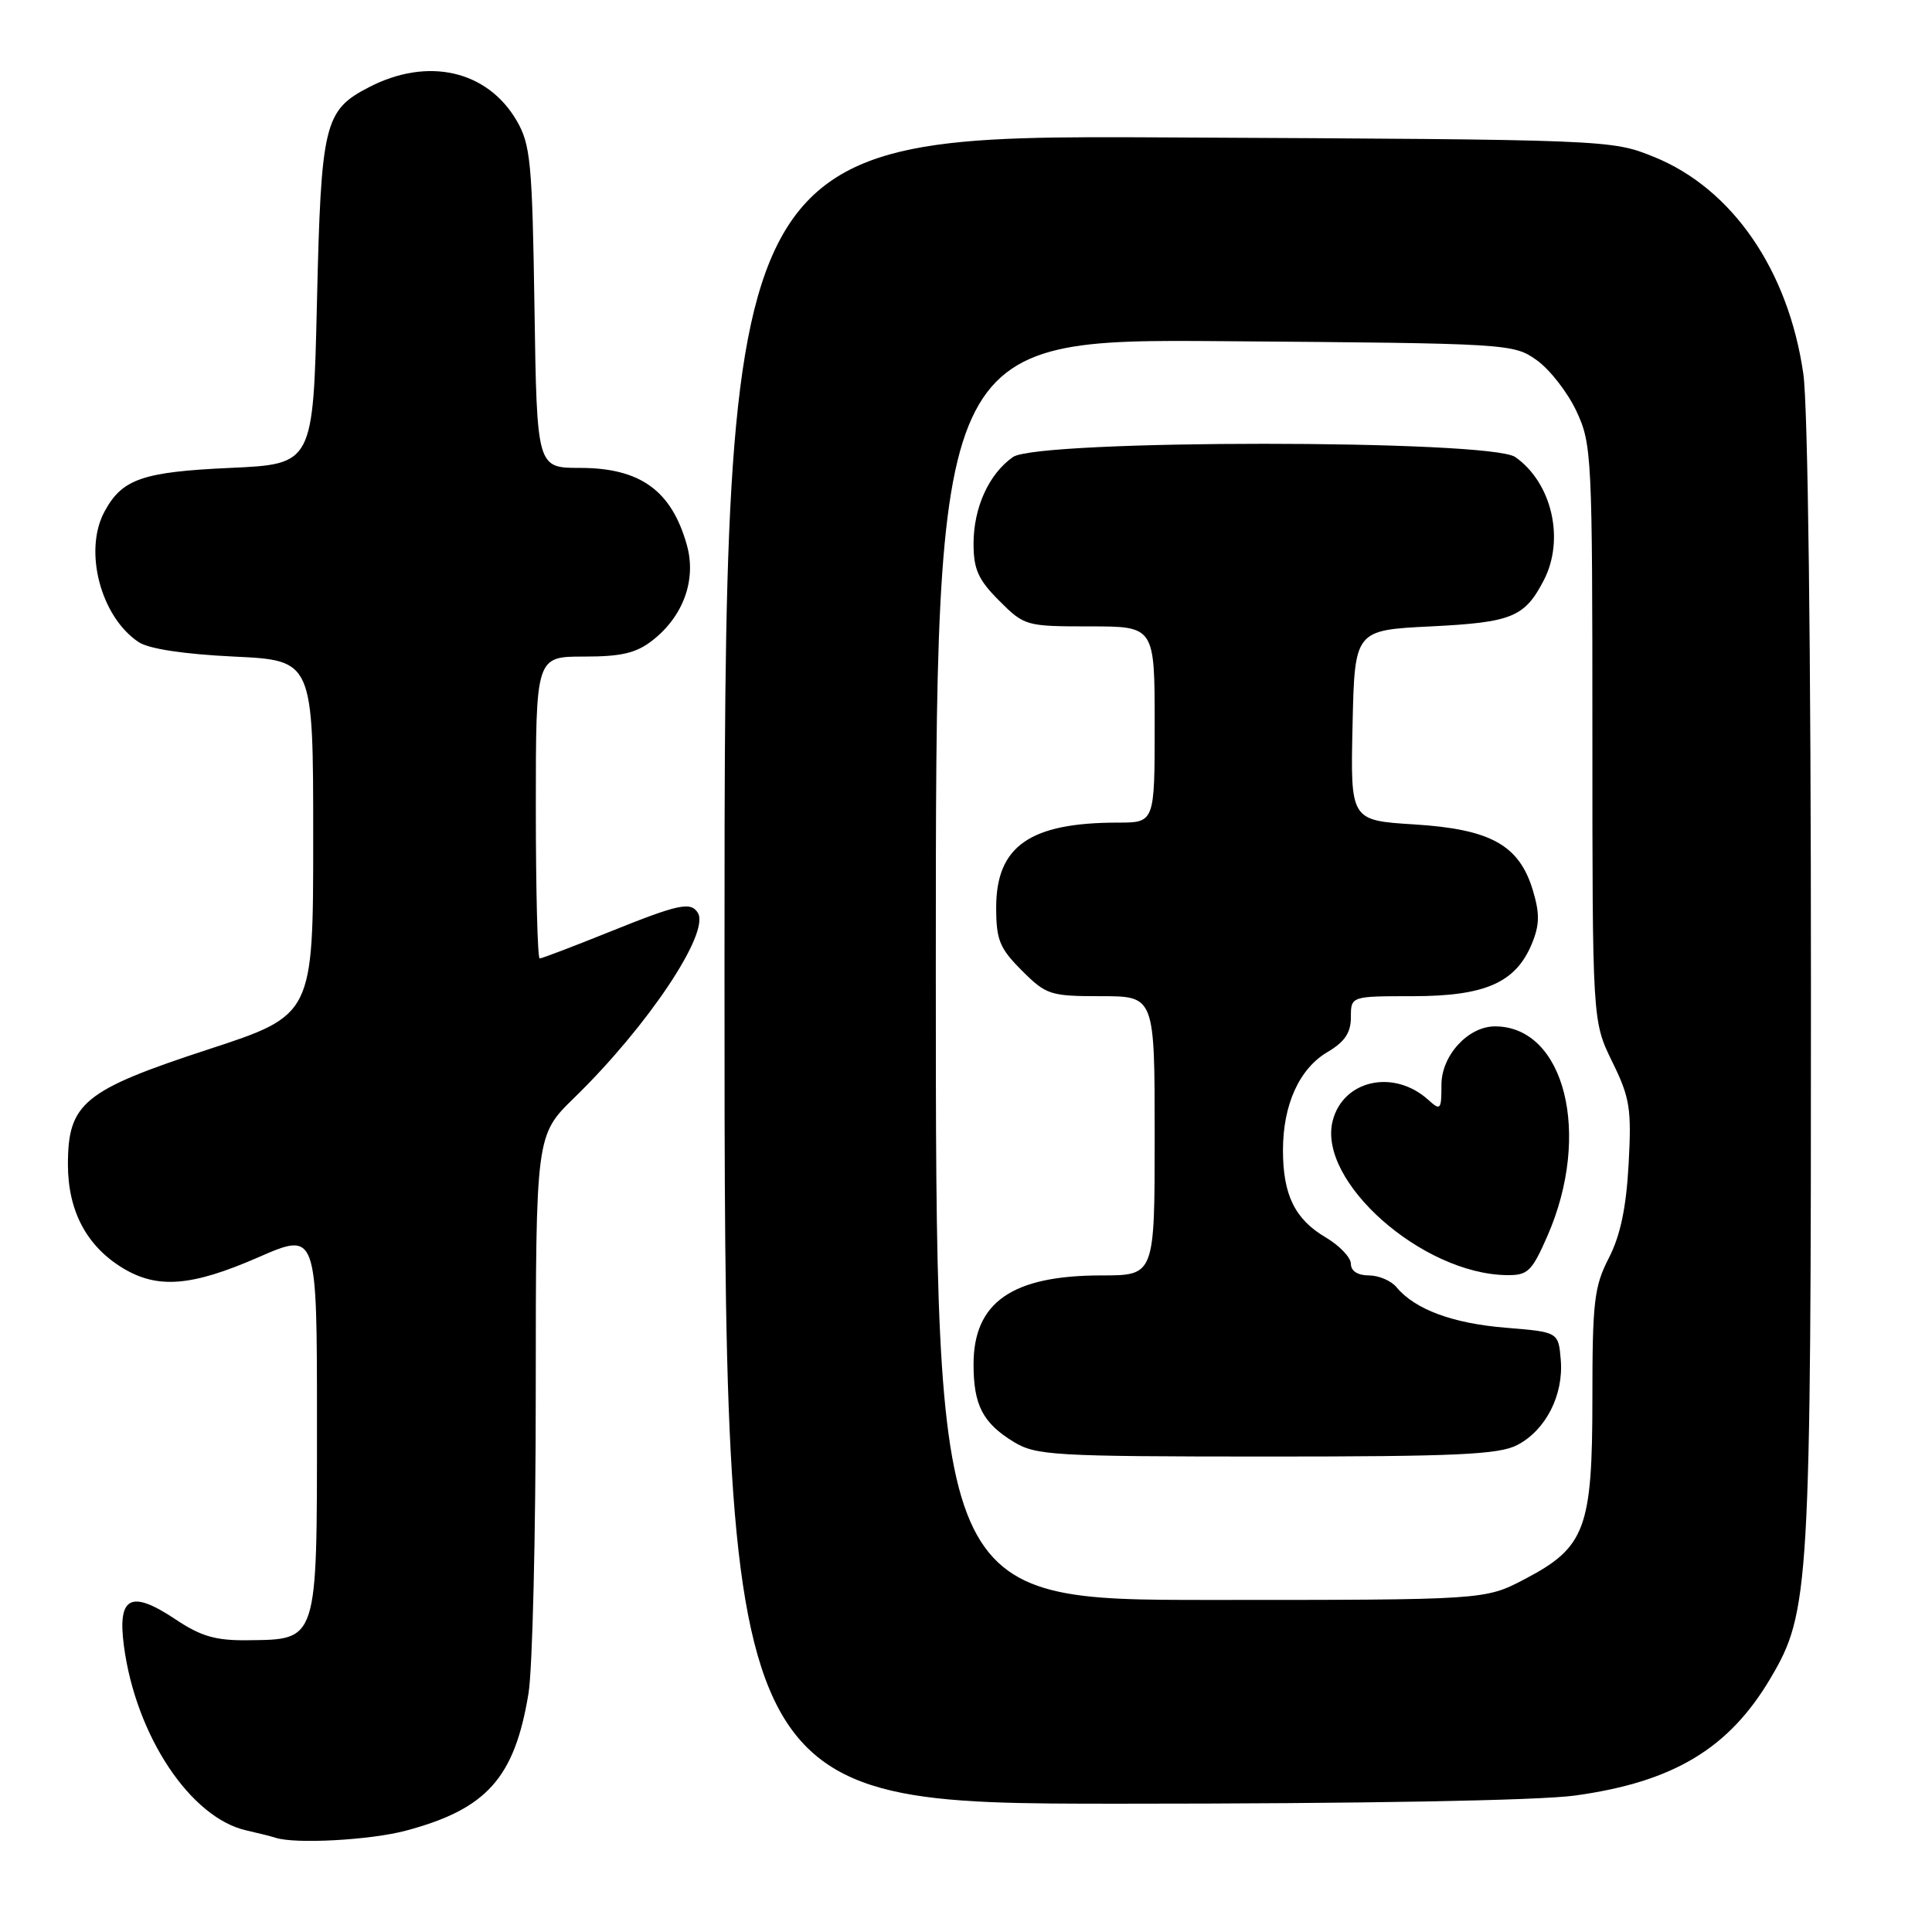 <?xml version="1.0" encoding="UTF-8" standalone="no"?>
<!DOCTYPE svg PUBLIC "-//W3C//DTD SVG 1.1//EN" "http://www.w3.org/Graphics/SVG/1.1/DTD/svg11.dtd" >
<svg xmlns="http://www.w3.org/2000/svg" xmlns:xlink="http://www.w3.org/1999/xlink" version="1.1" viewBox="0 0 256 256">
 <g >
 <path fill="currentColor"
d=" M 53.75 242.58 C 64.50 239.72 68.19 235.59 70.03 224.38 C 70.56 221.15 70.99 203.18 70.99 184.46 C 71.00 150.42 71.00 150.42 76.09 145.46 C 85.83 135.98 94.10 123.59 92.47 120.96 C 91.53 119.44 89.93 119.78 80.71 123.50 C 75.93 125.42 71.80 127.00 71.51 127.00 C 71.23 127.00 71.00 118.00 71.00 107.00 C 71.00 87.00 71.00 87.00 77.37 87.00 C 82.38 87.00 84.31 86.54 86.49 84.83 C 90.57 81.62 92.30 76.79 91.01 72.21 C 88.98 64.99 84.83 62.00 76.85 62.00 C 71.14 62.00 71.14 62.00 70.82 40.75 C 70.53 21.54 70.30 19.16 68.47 16.00 C 64.58 9.32 56.69 7.52 48.90 11.55 C 42.96 14.62 42.55 16.34 42.00 39.95 C 41.50 61.50 41.50 61.50 30.50 62.00 C 18.85 62.53 16.16 63.47 13.83 67.82 C 11.05 73.01 13.35 81.75 18.37 85.08 C 19.71 85.98 24.37 86.68 31.00 87.00 C 41.50 87.50 41.50 87.50 41.50 111.00 C 41.50 134.50 41.50 134.50 27.63 139.04 C 11.07 144.46 9.00 146.16 9.00 154.31 C 9.01 160.45 11.46 165.09 16.24 168.01 C 20.86 170.82 25.37 170.47 34.25 166.59 C 42.00 163.21 42.00 163.21 42.00 188.45 C 42.00 217.76 42.17 217.23 32.77 217.34 C 28.59 217.39 26.62 216.82 23.27 214.58 C 17.33 210.62 15.55 211.53 16.42 218.10 C 18.00 230.00 25.25 240.91 32.69 242.55 C 34.24 242.90 35.95 243.33 36.50 243.51 C 39.09 244.37 49.03 243.83 53.75 242.58 Z  M 208.68 237.92 C 221.72 236.13 229.10 231.70 234.61 222.36 C 239.79 213.61 239.97 210.52 239.96 130.50 C 239.96 86.11 239.56 53.71 238.95 49.53 C 236.97 35.78 229.52 24.98 219.16 20.79 C 213.52 18.51 213.31 18.50 154.75 18.21 C 96.00 17.91 96.00 17.91 96.00 128.46 C 96.00 239.00 96.00 239.00 148.43 239.00 C 180.36 239.00 203.91 238.58 208.68 237.92 Z  M 124.00 128.46 C 124.00 44.91 124.00 44.91 162.25 45.21 C 200.01 45.50 200.54 45.53 203.63 47.73 C 205.36 48.96 207.72 52.00 208.88 54.47 C 210.92 58.82 211.00 60.36 211.00 97.14 C 211.00 135.30 211.00 135.30 213.62 140.67 C 215.98 145.47 216.20 146.89 215.80 154.26 C 215.48 160.07 214.70 163.74 213.17 166.71 C 211.24 170.46 211.00 172.50 211.00 185.23 C 211.00 202.56 210.08 205.03 202.02 209.25 C 196.77 212.00 196.77 212.00 160.39 212.00 C 124.00 212.00 124.00 212.00 124.00 128.46 Z  M 201.03 191.48 C 204.81 189.53 207.20 184.86 206.81 180.19 C 206.50 176.50 206.50 176.50 199.50 175.93 C 192.50 175.36 187.50 173.51 185.05 170.57 C 184.34 169.70 182.69 169.00 181.38 169.00 C 179.91 169.00 179.00 168.41 179.00 167.47 C 179.00 166.62 177.50 165.05 175.66 163.96 C 171.58 161.56 170.00 158.33 170.00 152.42 C 170.00 146.37 172.16 141.61 175.90 139.40 C 178.19 138.05 179.00 136.84 179.00 134.78 C 179.00 132.00 179.00 132.00 187.25 132.00 C 196.79 131.99 200.84 130.21 202.97 125.07 C 204.01 122.57 204.04 121.07 203.12 118.00 C 201.32 111.98 197.53 109.87 187.41 109.24 C 178.94 108.71 178.94 108.71 179.22 96.11 C 179.50 83.50 179.50 83.50 189.60 83.00 C 200.35 82.47 202.03 81.78 204.57 76.87 C 207.37 71.45 205.63 63.96 200.78 60.56 C 197.45 58.22 137.55 58.22 134.22 60.56 C 131.03 62.80 129.00 67.26 129.00 72.05 C 129.00 75.44 129.63 76.83 132.40 79.60 C 135.74 82.94 135.95 83.00 144.40 83.00 C 153.00 83.00 153.00 83.00 153.00 96.00 C 153.00 109.00 153.00 109.00 148.12 109.00 C 136.47 109.00 132.00 112.12 132.00 120.24 C 132.00 124.55 132.45 125.65 135.40 128.60 C 138.63 131.83 139.16 132.00 145.90 132.00 C 153.00 132.00 153.00 132.00 153.00 150.50 C 153.00 169.00 153.00 169.00 145.97 169.00 C 134.11 169.00 129.00 172.55 129.00 180.79 C 129.00 186.18 130.23 188.56 134.31 191.05 C 137.28 192.86 139.56 192.99 167.80 193.00 C 192.93 193.00 198.60 192.74 201.03 191.48 Z  M 205.05 163.75 C 210.93 150.31 207.34 136.00 198.09 136.00 C 194.54 136.00 191.00 139.86 191.00 143.73 C 191.00 147.07 190.88 147.21 189.25 145.73 C 184.67 141.61 177.95 143.10 176.58 148.54 C 174.57 156.53 188.43 168.80 199.63 168.96 C 202.45 169.00 202.97 168.50 205.05 163.75 Z "/>
</g>
</svg>